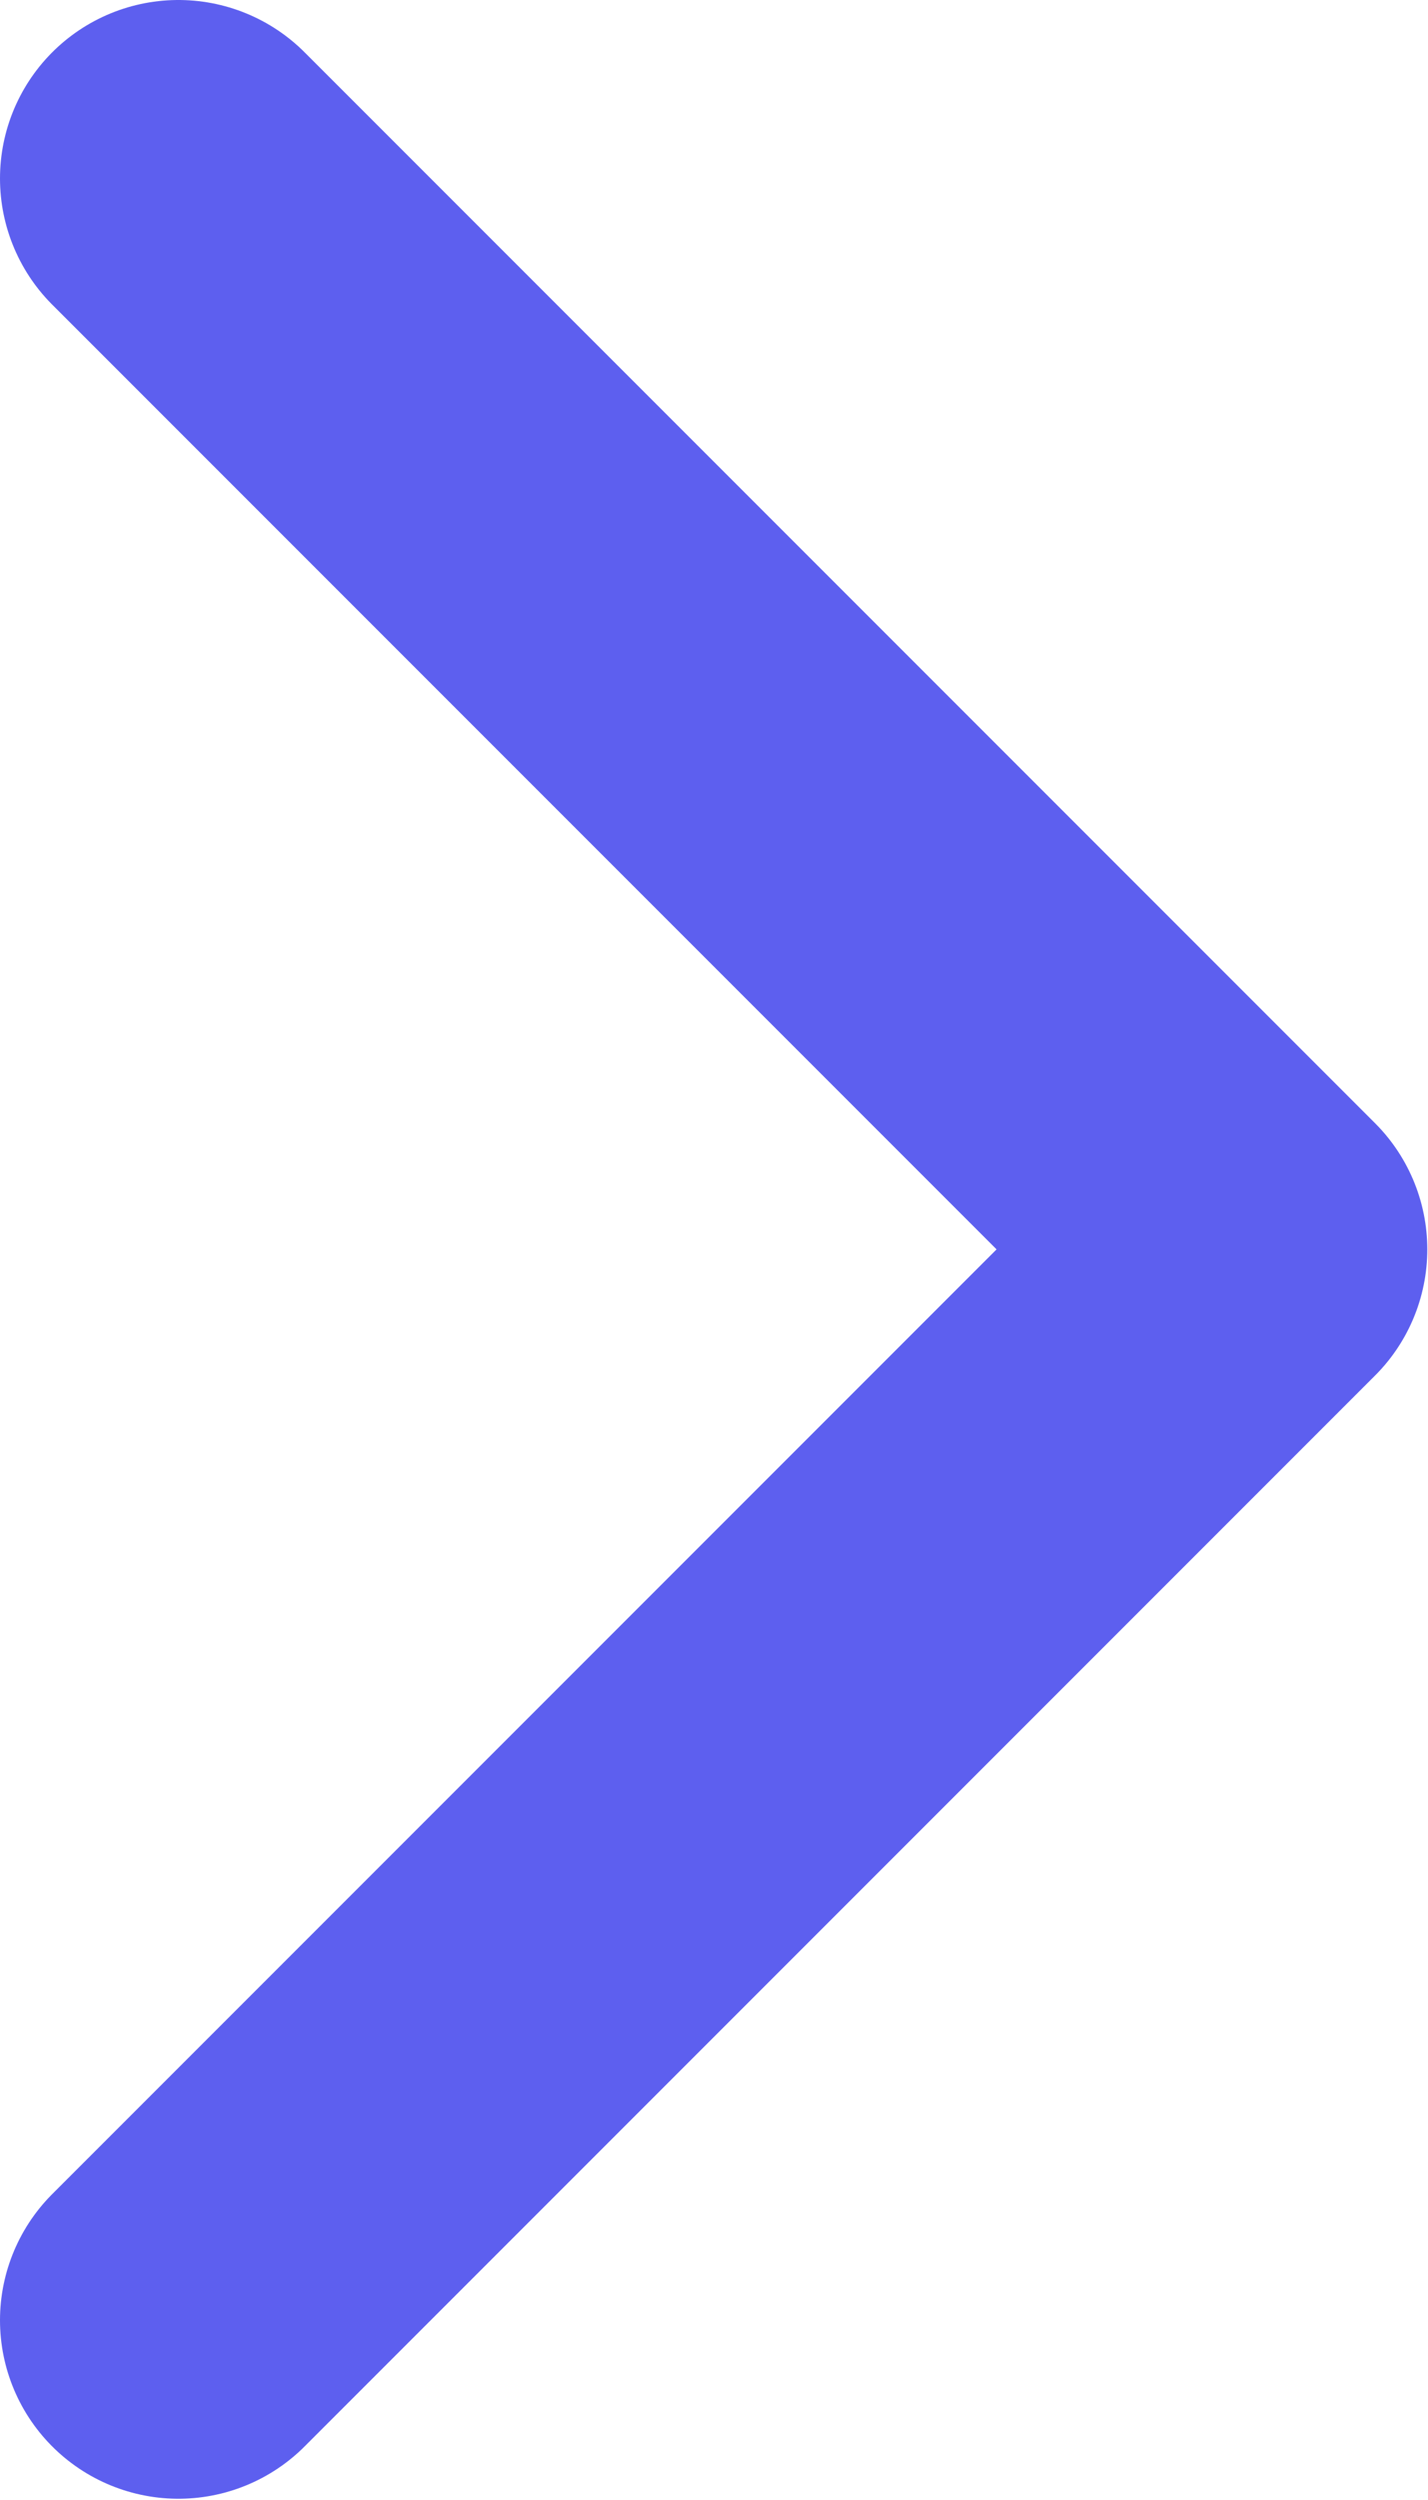 <svg width="8.004" height="14.008" viewBox="0 0 8.004 14.008" fill="none" xmlns="http://www.w3.org/2000/svg" xmlns:xlink="http://www.w3.org/1999/xlink">
	<desc>
			Created with Pixso.
	</desc>
	<defs/>
	<path id="Vector" d="M1 1L7 7L1 13" stroke="#5D5FEF" stroke-opacity="1" stroke-width="2" stroke-linejoin="round" stroke-linecap="round"/>
</svg>
